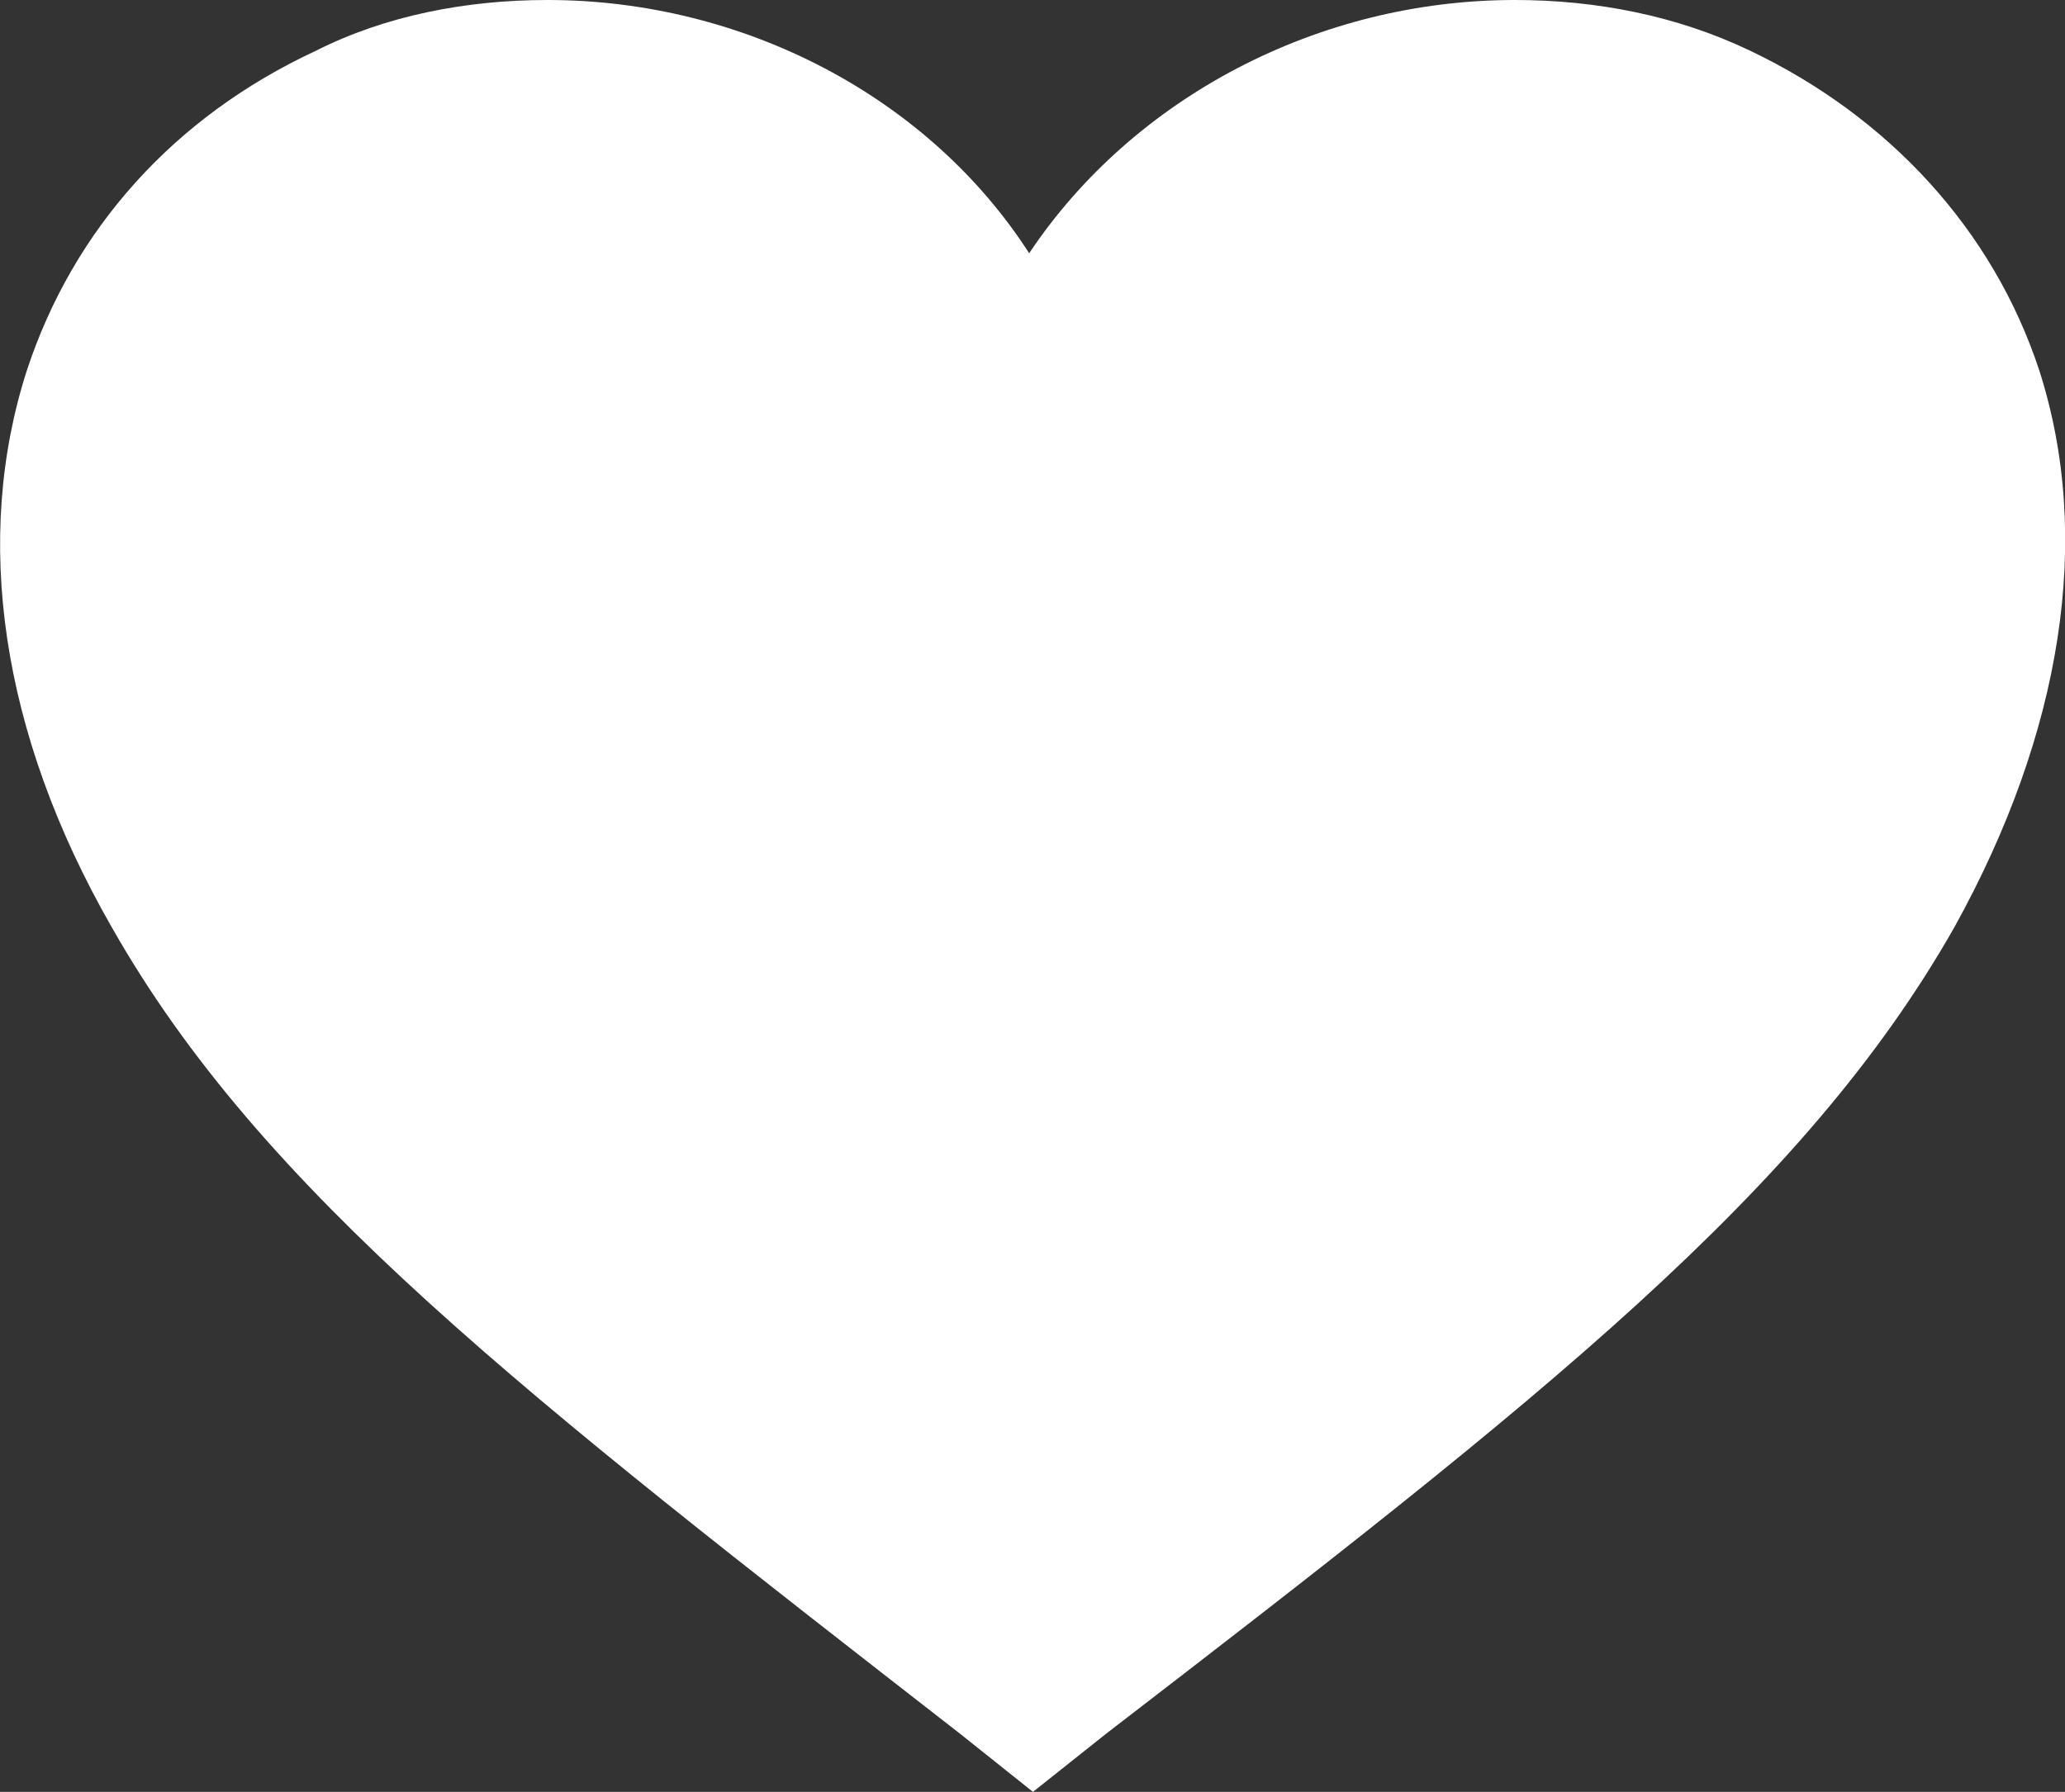 <svg version="1.2" xmlns="http://www.w3.org/2000/svg" xmlns:xlink="http://www.w3.org/1999/xlink" overflow="visible" preserveAspectRatio="none" viewBox="0 0 18 15.623" width="18" height="15.623"><rect x="0" y="0" width="18" height="15.623" fill="#333333" stroke="none"/><g transform="translate(0, 0)"><g transform="translate(-5.370703881624195e-15, 0) rotate(0)"><path style="stroke-width: 0; stroke-linecap: butt; stroke-linejoin: miter; fill: rgb(255, 255, 255);" d="M9.004,15.623l-0.638,-0.509c-3.797,-2.955 -6.082,-4.721 -7.392,-7.03c-0.974,-1.698 -1.21,-3.396 -0.739,-4.857c0.403,-1.223 1.277,-2.208 2.52,-2.785c0.605,-0.306 1.31,-0.442 2.016,-0.442c1.714,0 3.326,0.849 4.2,2.208c0.907,-1.358 2.52,-2.208 4.234,-2.208c0.706,0 1.411,0.136 2.05,0.442c1.21,0.577 2.117,1.562 2.52,2.785c0.47,1.46 0.202,3.158 -0.739,4.857c-1.31,2.309 -3.595,4.109 -7.392,7.03z" vector-effect="non-scaling-stroke"/></g><defs><path id="path-1671229398228766101" d="M9.004,15.623l-0.638,-0.509c-3.797,-2.955 -6.082,-4.721 -7.392,-7.03c-0.974,-1.698 -1.21,-3.396 -0.739,-4.857c0.403,-1.223 1.277,-2.208 2.52,-2.785c0.605,-0.306 1.31,-0.442 2.016,-0.442c1.714,0 3.326,0.849 4.2,2.208c0.907,-1.358 2.52,-2.208 4.234,-2.208c0.706,0 1.411,0.136 2.05,0.442c1.21,0.577 2.117,1.562 2.52,2.785c0.47,1.46 0.202,3.158 -0.739,4.857c-1.31,2.309 -3.595,4.109 -7.392,7.03z" vector-effect="non-scaling-stroke"/></defs></g></svg>